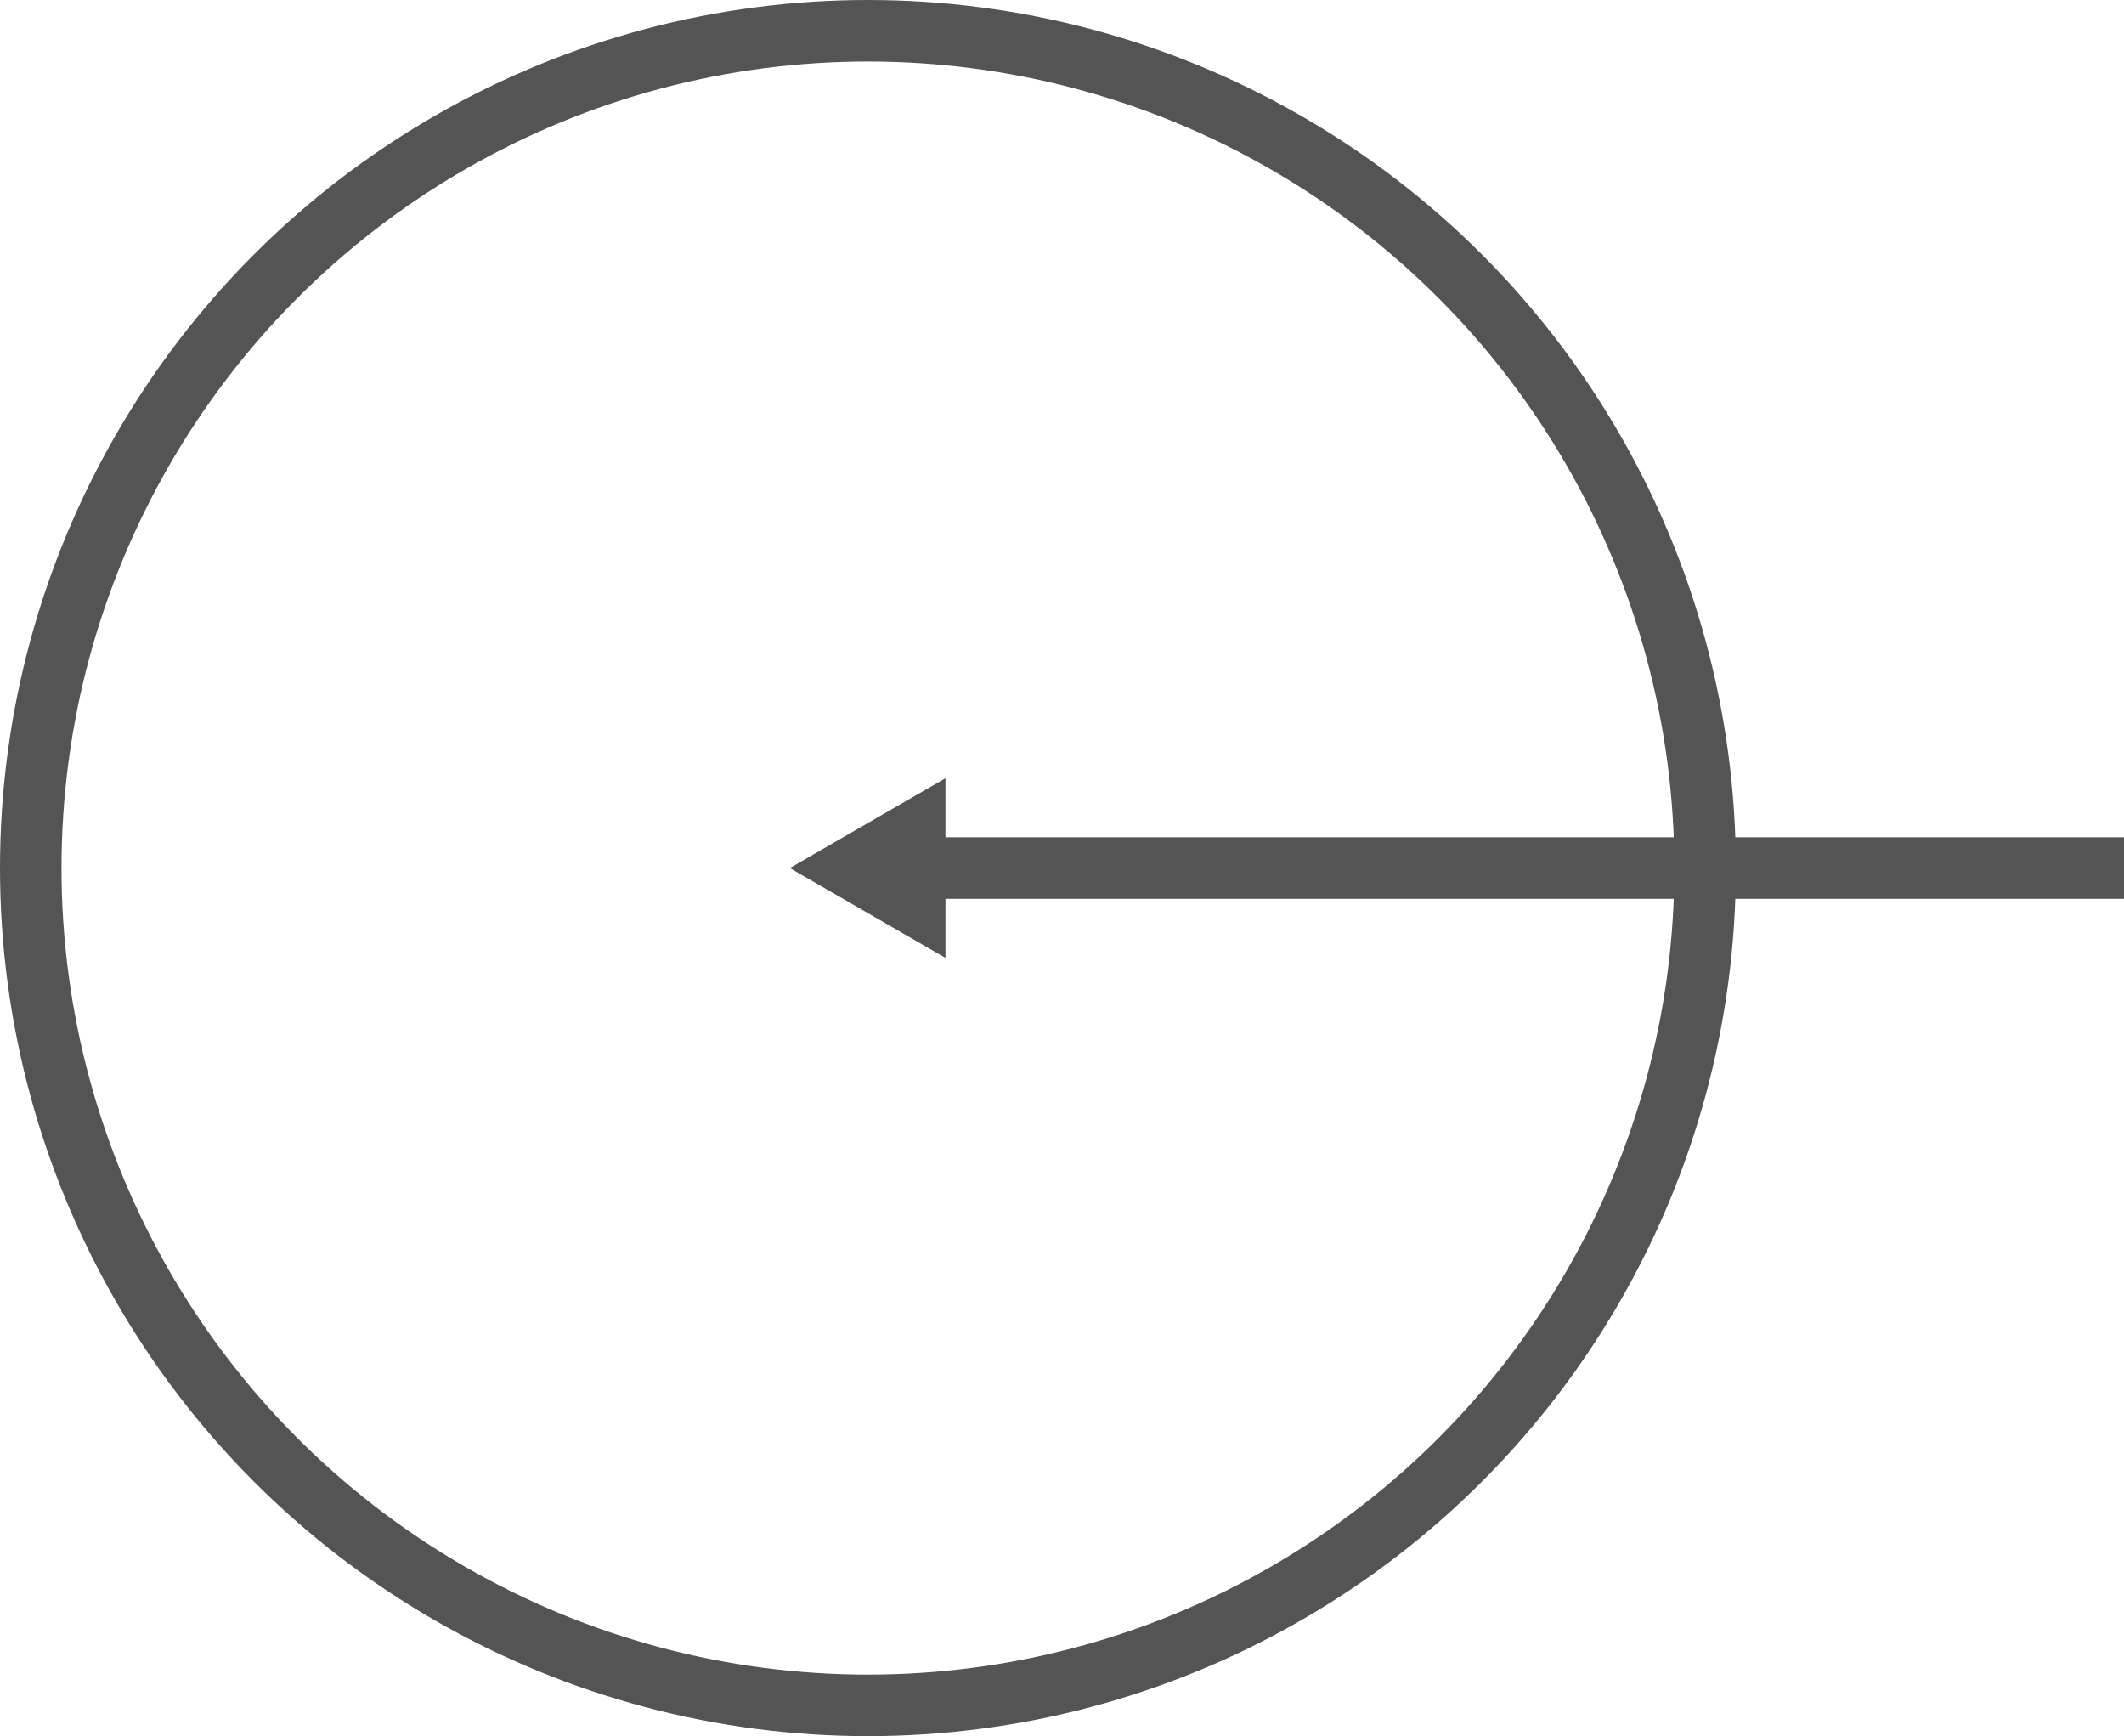<?xml version="1.0" encoding="UTF-8"?>
<svg id="_レイヤー_2" data-name="レイヤー 2" xmlns="http://www.w3.org/2000/svg" viewBox="0 0 34.53 28.22">
  <defs>
    <style>
      .cls-1 {
        fill: none;
        stroke: #545454;
        stroke-miterlimit: 10;
      }

      .cls-2 {
        fill: #545454;
      }
    </style>
  </defs>
  <g id="PC">
    <g>
      <polygon class="cls-2" points="12.84 14.11 15.37 15.57 15.37 12.65 12.84 14.11"/>
      <line class="cls-1" x1="34.53" y1="14.11" x2="14.53" y2="14.11"/>
      <circle class="cls-1" cx="14.11" cy="14.11" r="13.61"/>
    </g>
  </g>
</svg>